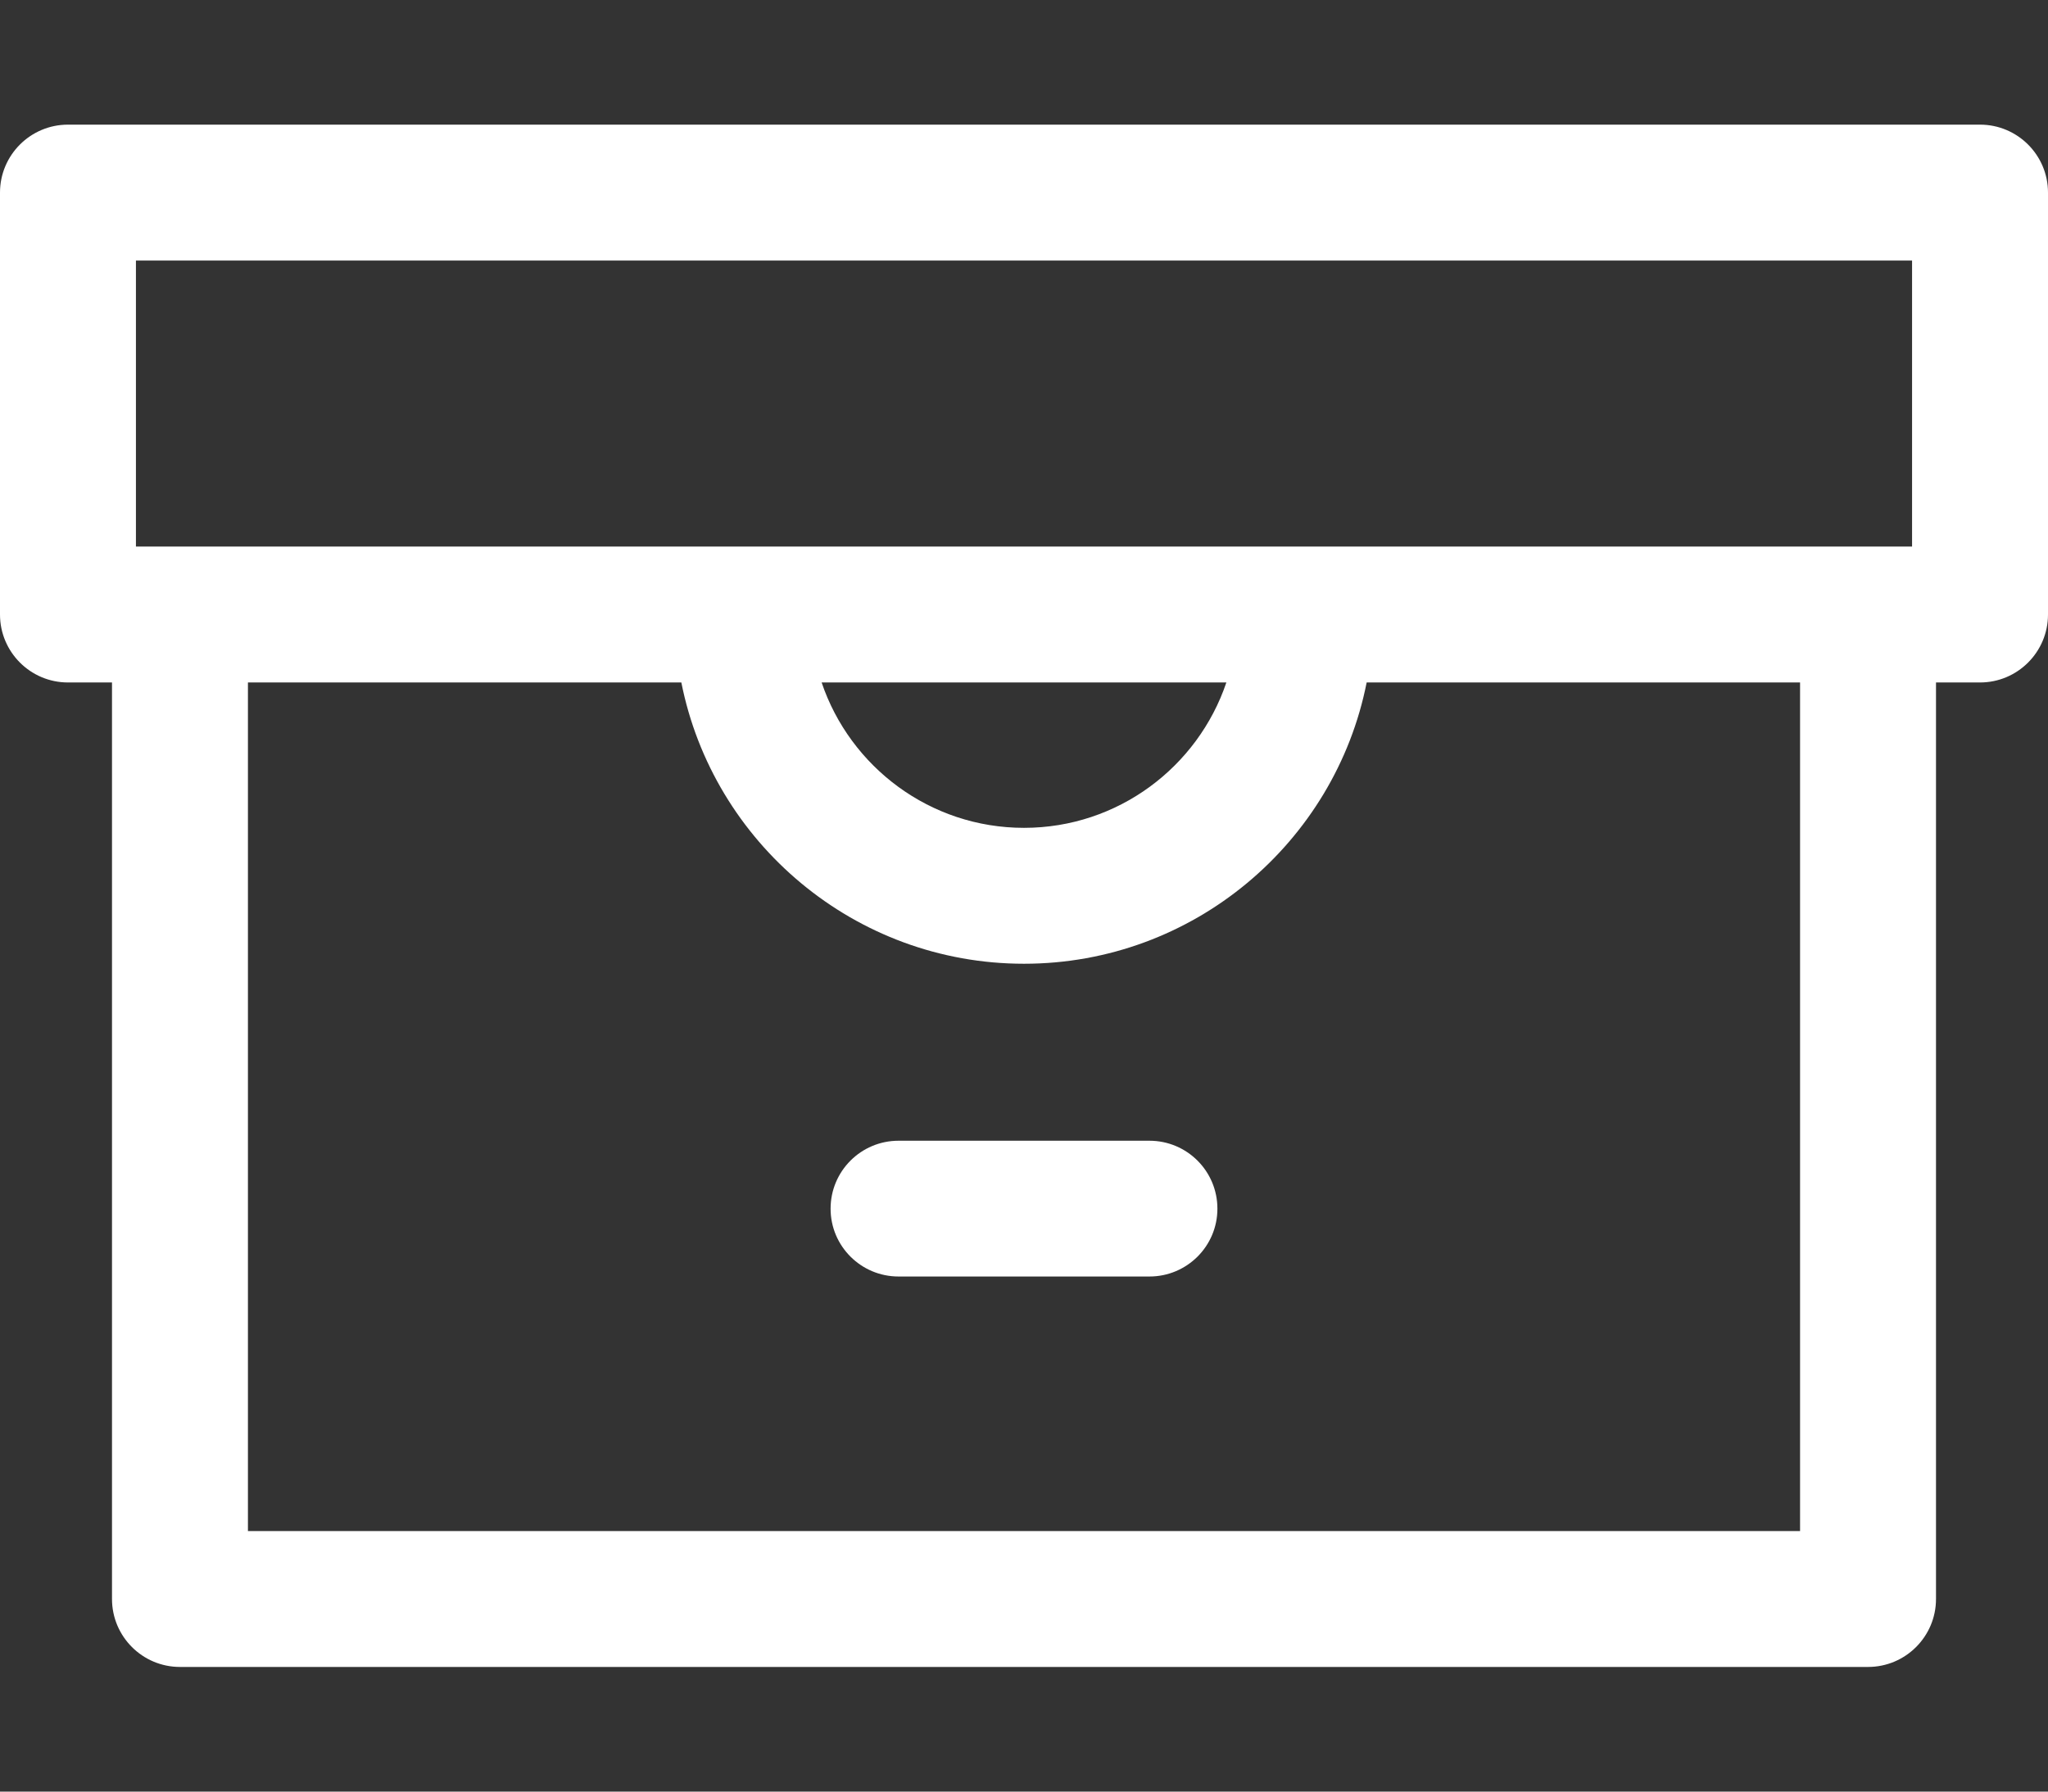 <svg width="16" height="14" viewBox="0 0 16 14" fill="none" xmlns="http://www.w3.org/2000/svg">
<rect x="0" y="0" width="16" height="14" fill="#333333" stroke="none"/>
<path d="M9.511 9.445C9.511 9.738 9.273 9.975 8.98 9.975H7.02C6.727 9.975 6.489 9.738 6.489 9.445C6.489 9.151 6.727 8.914 7.02 8.914H8.98C9.273 8.914 9.511 9.151 9.511 9.445ZM16 1.505V4.802C16 5.095 15.762 5.333 15.469 5.333H15.125V12.495C15.125 12.788 14.887 13.026 14.594 13.026H1.406C1.113 13.026 0.875 12.788 0.875 12.495V5.333H0.531C0.238 5.333 0 5.095 0 4.802V1.505C0 1.212 0.238 0.974 0.531 0.974H15.469C15.762 0.974 16 1.212 16 1.505ZM14.063 5.333H10.677C10.43 6.584 9.323 7.531 8 7.531C6.677 7.531 5.571 6.584 5.323 5.333H1.937V11.964H14.063V5.333ZM8 6.469C8.734 6.469 9.358 5.993 9.581 5.333H6.419C6.642 5.993 7.266 6.469 8 6.469ZM14.938 2.036H1.062V4.271H14.938V2.036Z" fill="white"/>
</svg>
